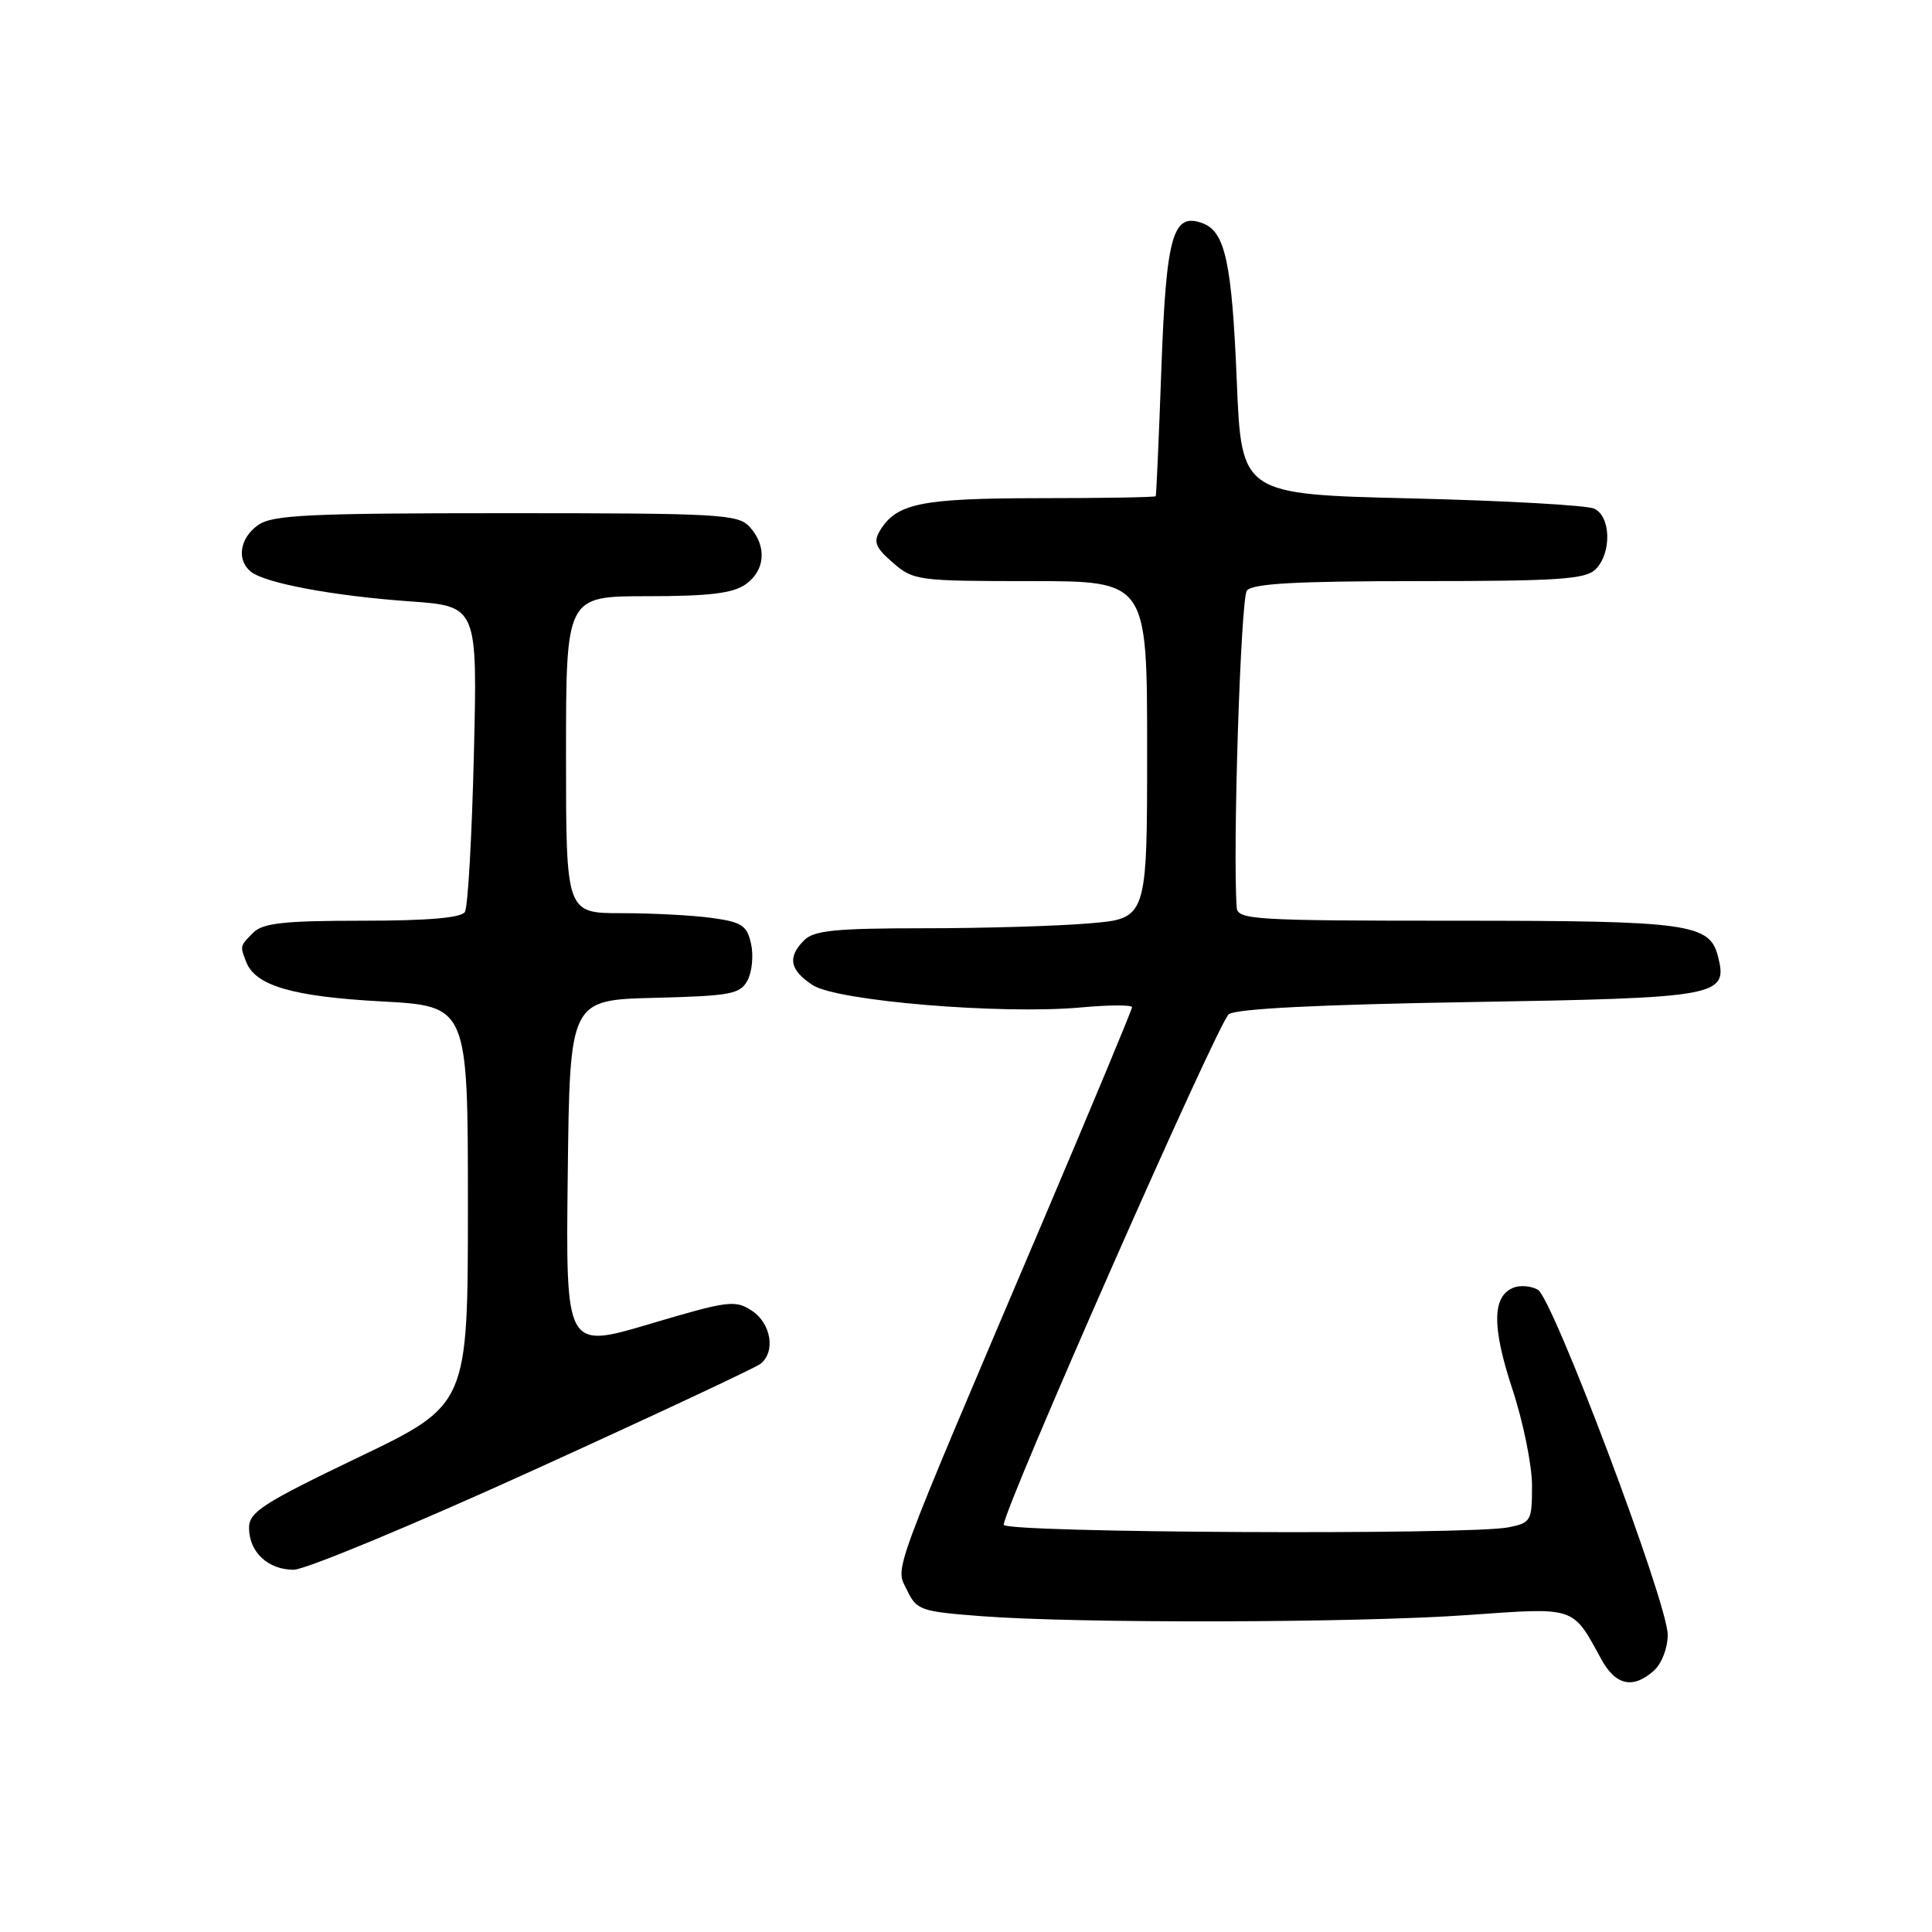 <?xml version="1.0" encoding="UTF-8" standalone="no"?>
<!DOCTYPE svg PUBLIC "-//W3C//DTD SVG 1.1//EN" "http://www.w3.org/Graphics/SVG/1.1/DTD/svg11.dtd" >
<svg xmlns="http://www.w3.org/2000/svg" xmlns:xlink="http://www.w3.org/1999/xlink" version="1.1" viewBox="0 0 256 256">
 <g >
 <path fill="currentColor"
d=" M 219.17 221.35 C 220.20 220.41 220.99 218.34 220.98 216.60 C 220.96 212.36 205.76 172.01 203.77 170.89 C 202.89 170.40 201.45 170.27 200.58 170.61 C 197.72 171.71 197.66 175.76 200.38 184.01 C 201.82 188.36 203.00 194.14 203.00 196.84 C 203.00 201.54 202.87 201.78 199.88 202.38 C 194.66 203.42 133.00 203.11 133.00 202.04 C 133.00 199.88 161.42 135.42 162.82 134.39 C 163.82 133.66 174.80 133.11 194.74 132.78 C 227.82 132.23 228.98 132.02 227.65 126.76 C 226.55 122.37 223.84 122.00 192.95 122.00 C 166.09 122.00 163.99 121.87 163.87 120.25 C 163.32 112.70 164.40 79.26 165.22 78.25 C 165.98 77.32 171.82 77.00 188.05 77.00 C 206.54 77.00 210.10 76.76 211.43 75.43 C 213.57 73.29 213.46 68.43 211.25 67.40 C 210.29 66.95 199.38 66.34 187.00 66.04 C 164.50 65.50 164.50 65.50 163.88 50.50 C 163.24 34.88 162.35 30.73 159.40 29.60 C 155.41 28.07 154.53 31.11 153.89 48.78 C 153.56 57.98 153.22 65.61 153.14 65.75 C 153.06 65.89 146.14 66.01 137.75 66.01 C 122.03 66.03 118.80 66.69 116.60 70.31 C 115.70 71.80 116.00 72.56 118.31 74.56 C 121.02 76.92 121.62 77.00 136.56 77.00 C 152.00 77.00 152.00 77.00 152.00 99.35 C 152.00 121.71 152.00 121.71 144.35 122.35 C 140.14 122.71 130.27 123.00 122.42 123.00 C 110.77 123.00 107.85 123.29 106.57 124.57 C 104.31 126.83 104.63 128.52 107.68 130.53 C 110.90 132.64 132.65 134.45 143.25 133.49 C 146.96 133.15 150.00 133.14 150.00 133.46 C 150.00 133.78 144.82 146.21 138.50 161.09 C 117.66 210.08 118.63 207.46 120.17 210.67 C 121.45 213.36 121.95 213.53 130.01 214.15 C 142.81 215.13 179.80 215.05 194.50 214.00 C 208.91 212.98 208.31 212.78 212.20 219.89 C 214.10 223.35 216.42 223.83 219.17 221.35 Z  M 70.59 194.85 C 86.49 187.62 100.06 181.26 100.75 180.73 C 102.80 179.14 102.19 175.36 99.62 173.67 C 97.41 172.22 96.46 172.35 86.10 175.43 C 74.96 178.74 74.96 178.74 75.23 155.62 C 75.50 132.50 75.50 132.50 86.73 132.22 C 96.83 131.96 98.07 131.73 99.05 129.91 C 99.65 128.79 99.86 126.62 99.52 125.07 C 98.98 122.62 98.31 122.18 94.31 121.63 C 91.79 121.28 86.41 121.00 82.36 121.00 C 75.00 121.00 75.00 121.00 75.00 100.00 C 75.00 79.00 75.00 79.00 85.78 79.00 C 93.91 79.00 97.10 78.62 98.78 77.44 C 101.41 75.60 101.65 72.38 99.35 69.83 C 97.81 68.13 95.46 68.00 67.07 68.00 C 40.97 68.00 36.12 68.23 34.22 69.56 C 31.77 71.27 31.31 74.20 33.25 75.76 C 35.13 77.27 44.21 78.97 54.28 79.68 C 63.27 80.32 63.27 80.32 62.79 100.00 C 62.53 110.82 62.00 120.20 61.60 120.84 C 61.11 121.62 56.71 122.00 48.01 122.00 C 37.65 122.00 34.84 122.31 33.57 123.57 C 31.78 125.37 31.79 125.30 32.62 127.46 C 33.83 130.61 38.81 132.06 50.52 132.69 C 62.00 133.31 62.00 133.31 62.00 159.73 C 62.00 186.14 62.00 186.14 47.50 193.10 C 34.79 199.20 33.00 200.35 33.00 202.46 C 33.00 205.65 35.51 208.00 38.91 208.00 C 40.44 208.00 54.69 202.08 70.59 194.85 Z "/>
</g>
</svg>
